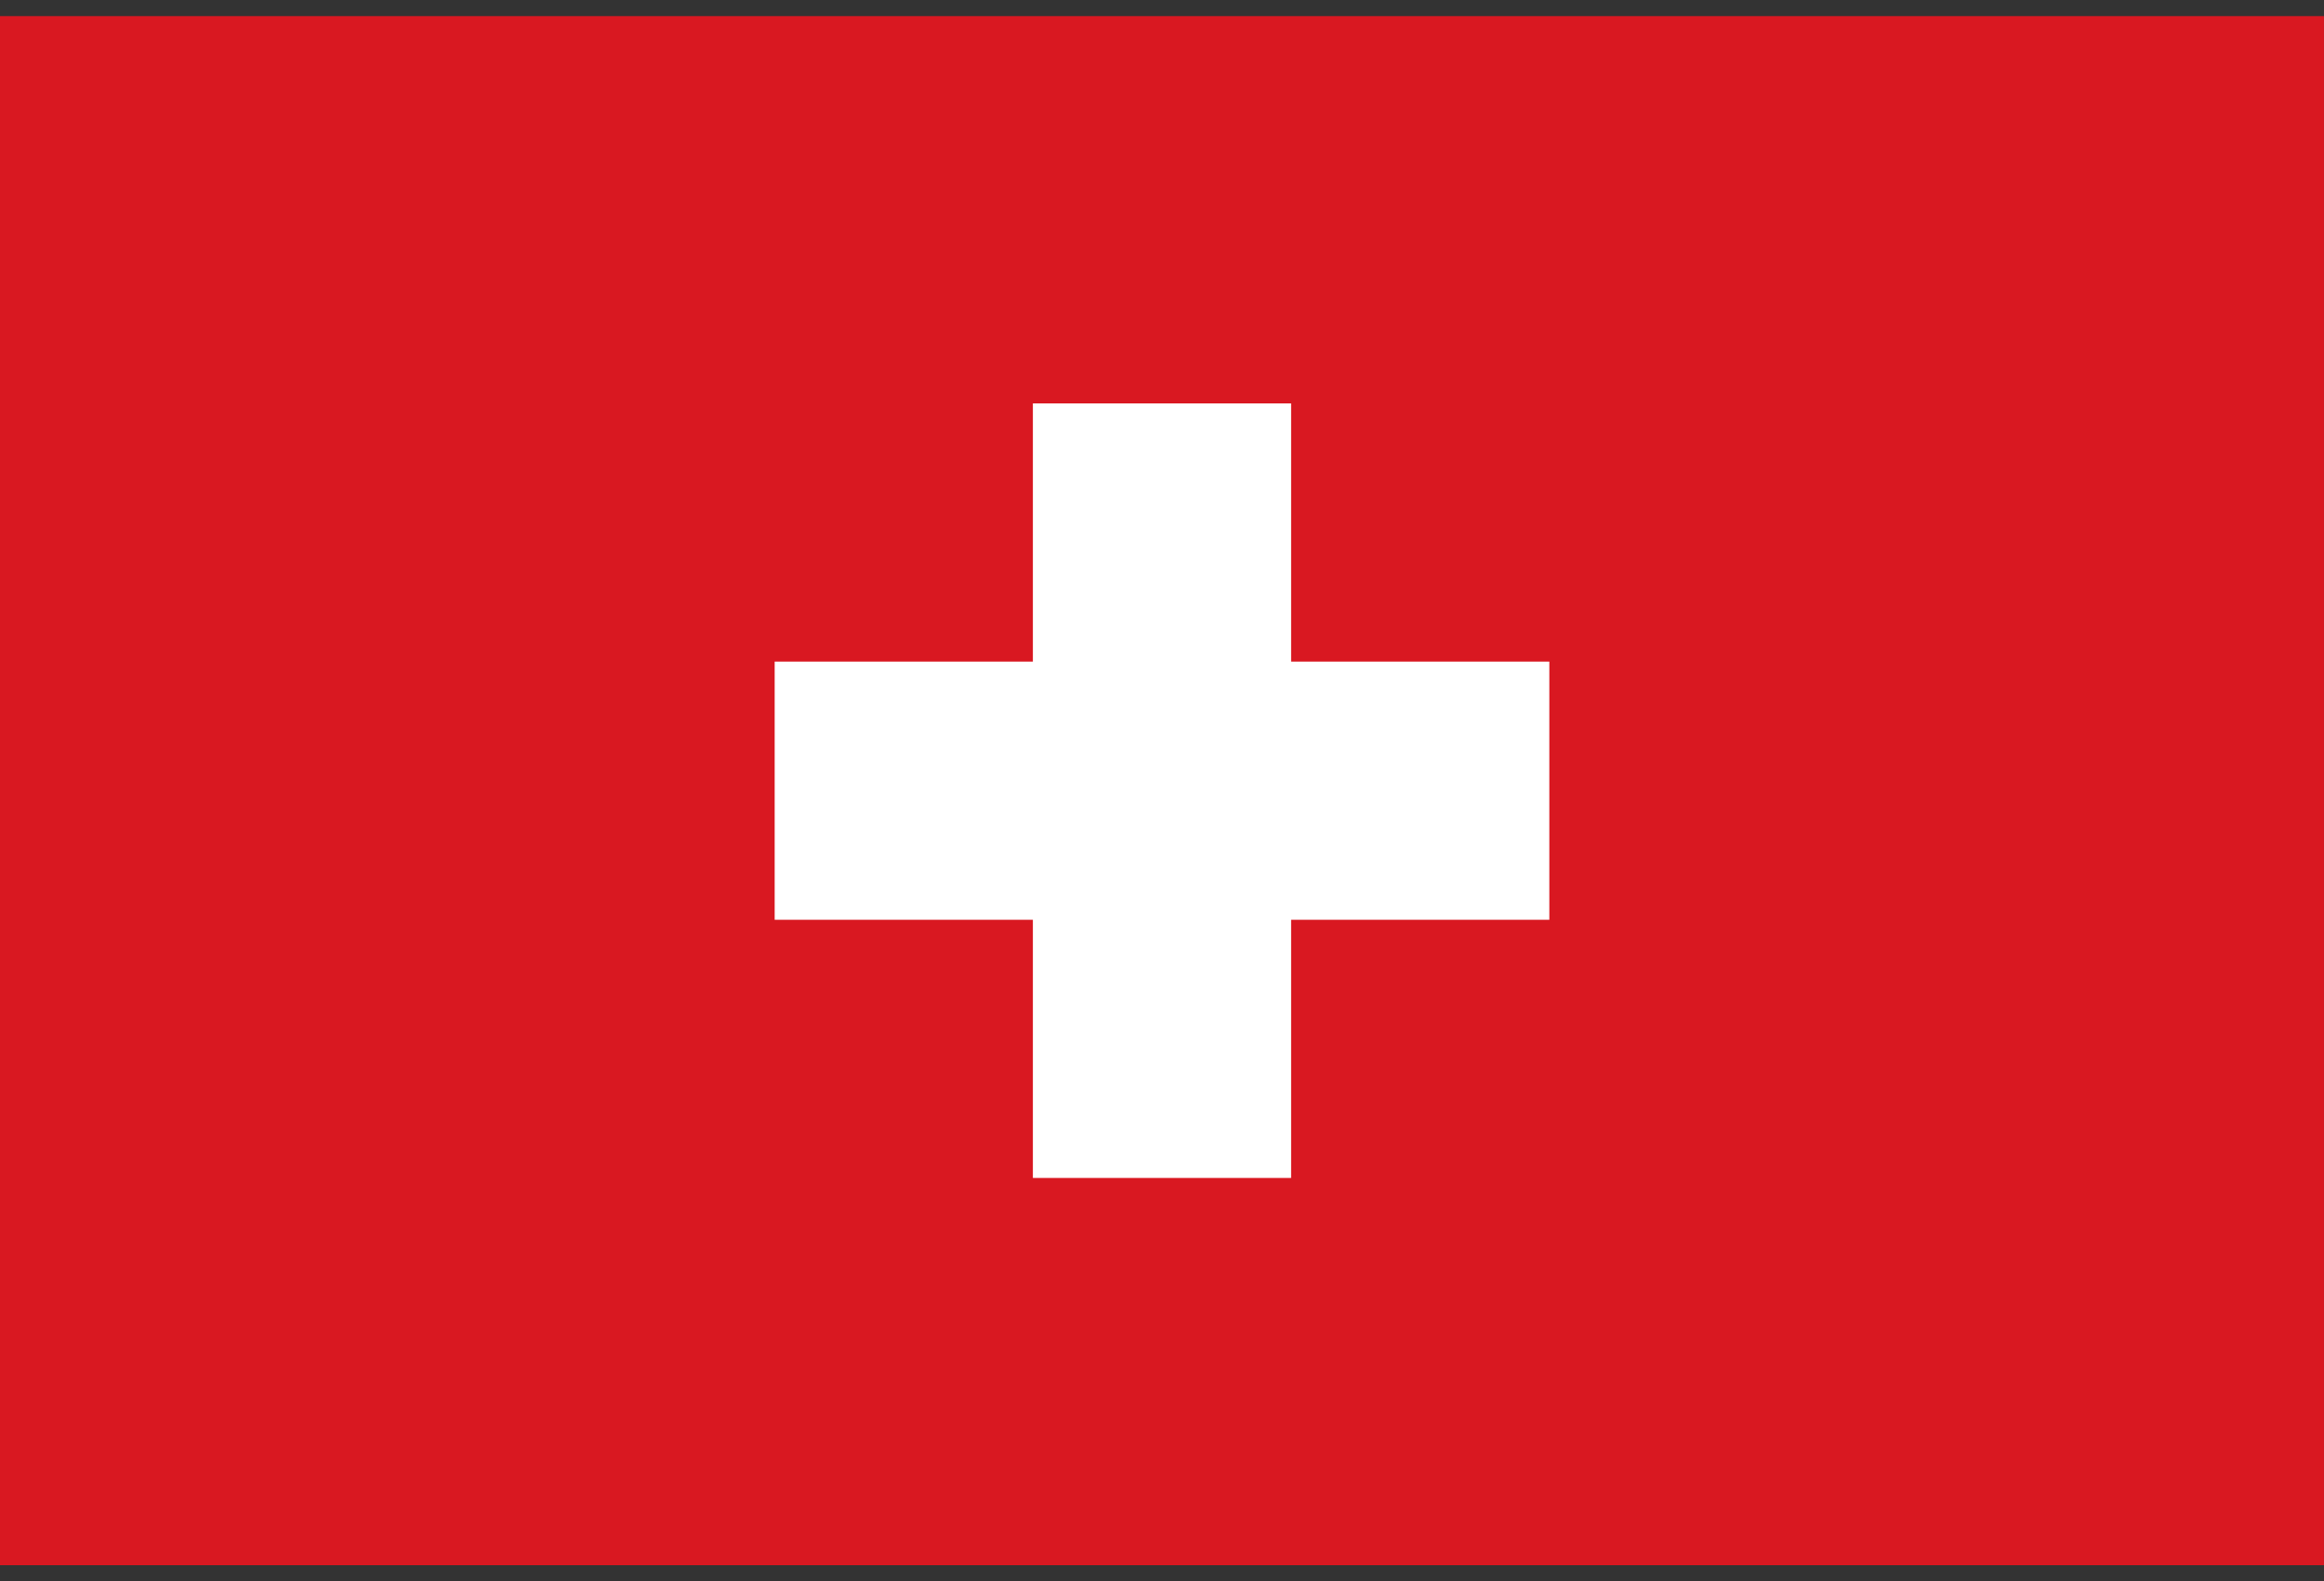 <svg width="72" height="49" viewBox="0 0 72 49" fill="none" xmlns="http://www.w3.org/2000/svg">
<rect x="0" y="0" width="72" height="49" fill="#333333" stroke="none"/>
<g clip-path="url(#clip0_693_23721)">
<rect x="-0.001" y="0.499" width="72" height="48" fill="#D91821"/>
<path d="M32 12.5H40V20.5H48V28.5H40V36.5H32V28.5H24V20.5H32V12.5Z" fill="white"/>
</g>
<defs>
<clipPath id="clip0_693_23721">
<rect width="72" height="48" fill="white" transform="translate(0 0.5)"/>
</clipPath>
</defs>
</svg>
